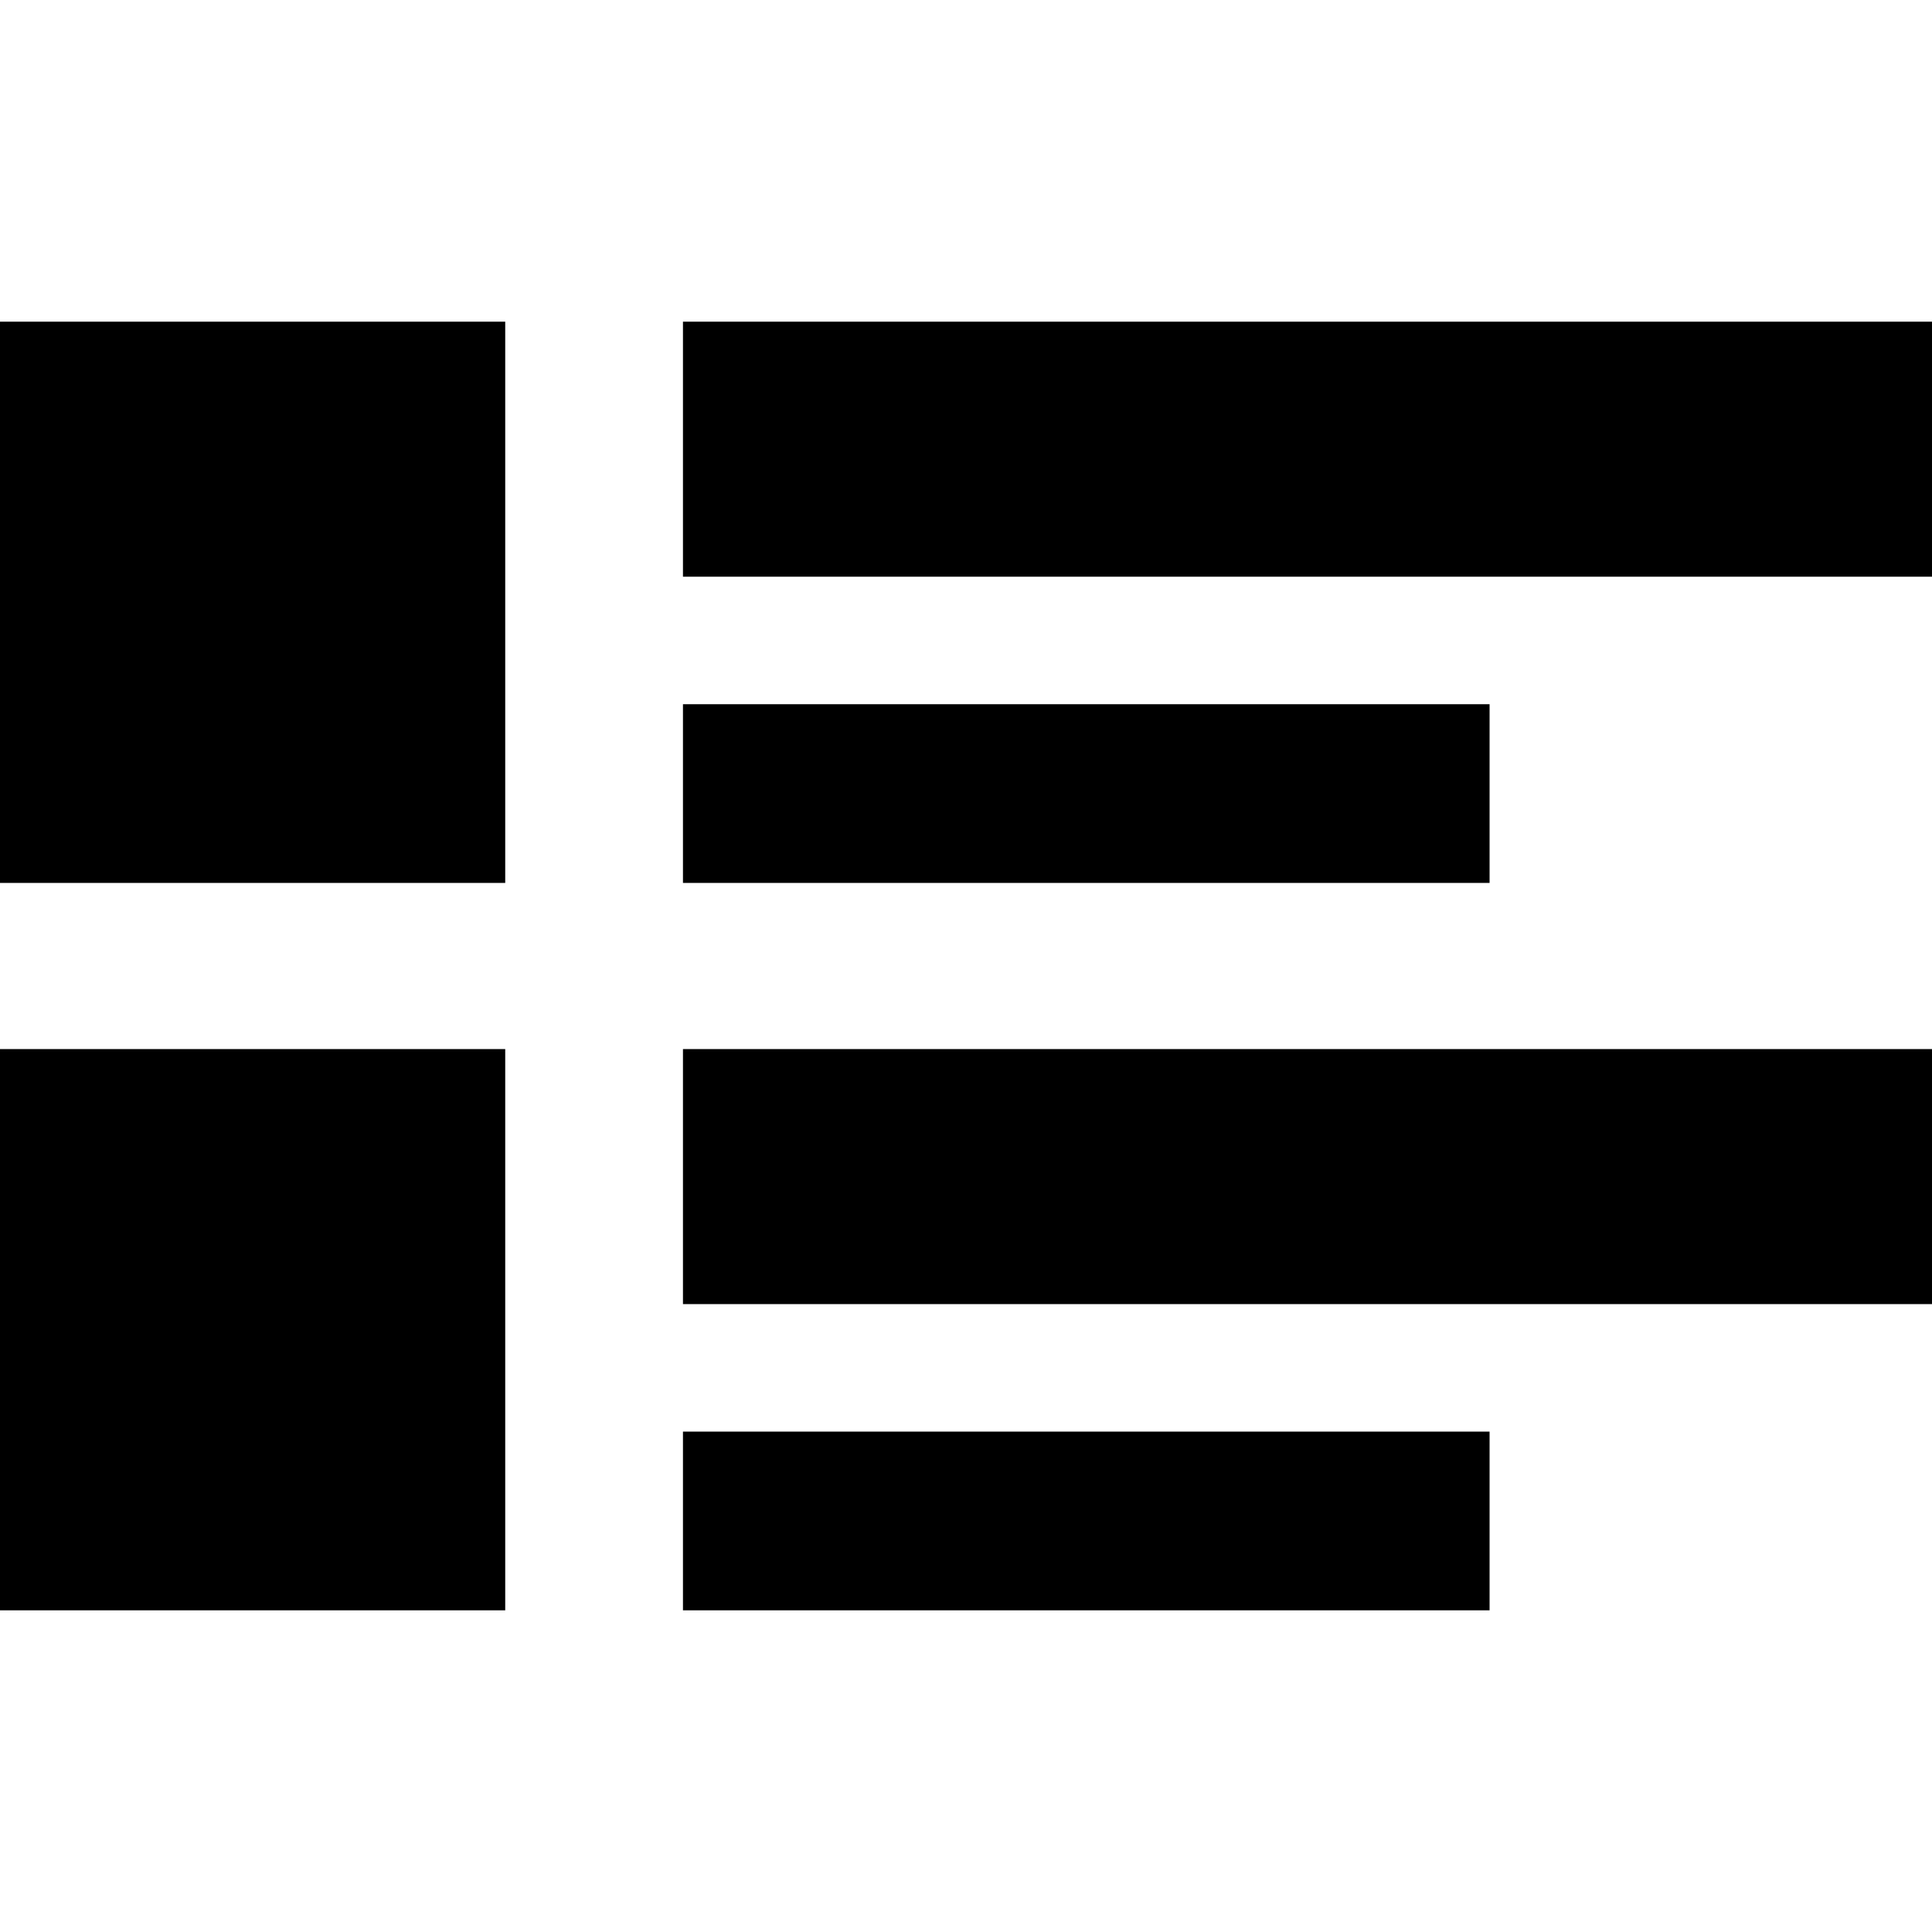 <?xml version="1.0" standalone="no"?><!DOCTYPE svg PUBLIC "-//W3C//DTD SVG 1.1//EN" "http://www.w3.org/Graphics/SVG/1.1/DTD/svg11.dtd"><svg t="1734412382305" class="icon" viewBox="0 0 1024 1024" version="1.1" xmlns="http://www.w3.org/2000/svg" p-id="10978" xmlns:xlink="http://www.w3.org/1999/xlink" width="32" height="32"><path d="M361.984 170.496H1024v135.168H361.984zM0 170.496h267.776v297.472H0z m361.984 202.752h427.52v94.72h-427.52zM361.984 556.032H1024V691.2H361.984zM0 556.032h267.776v297.472H0z m361.984 202.752h427.52v94.72h-427.52z" p-id="10979"></path></svg>